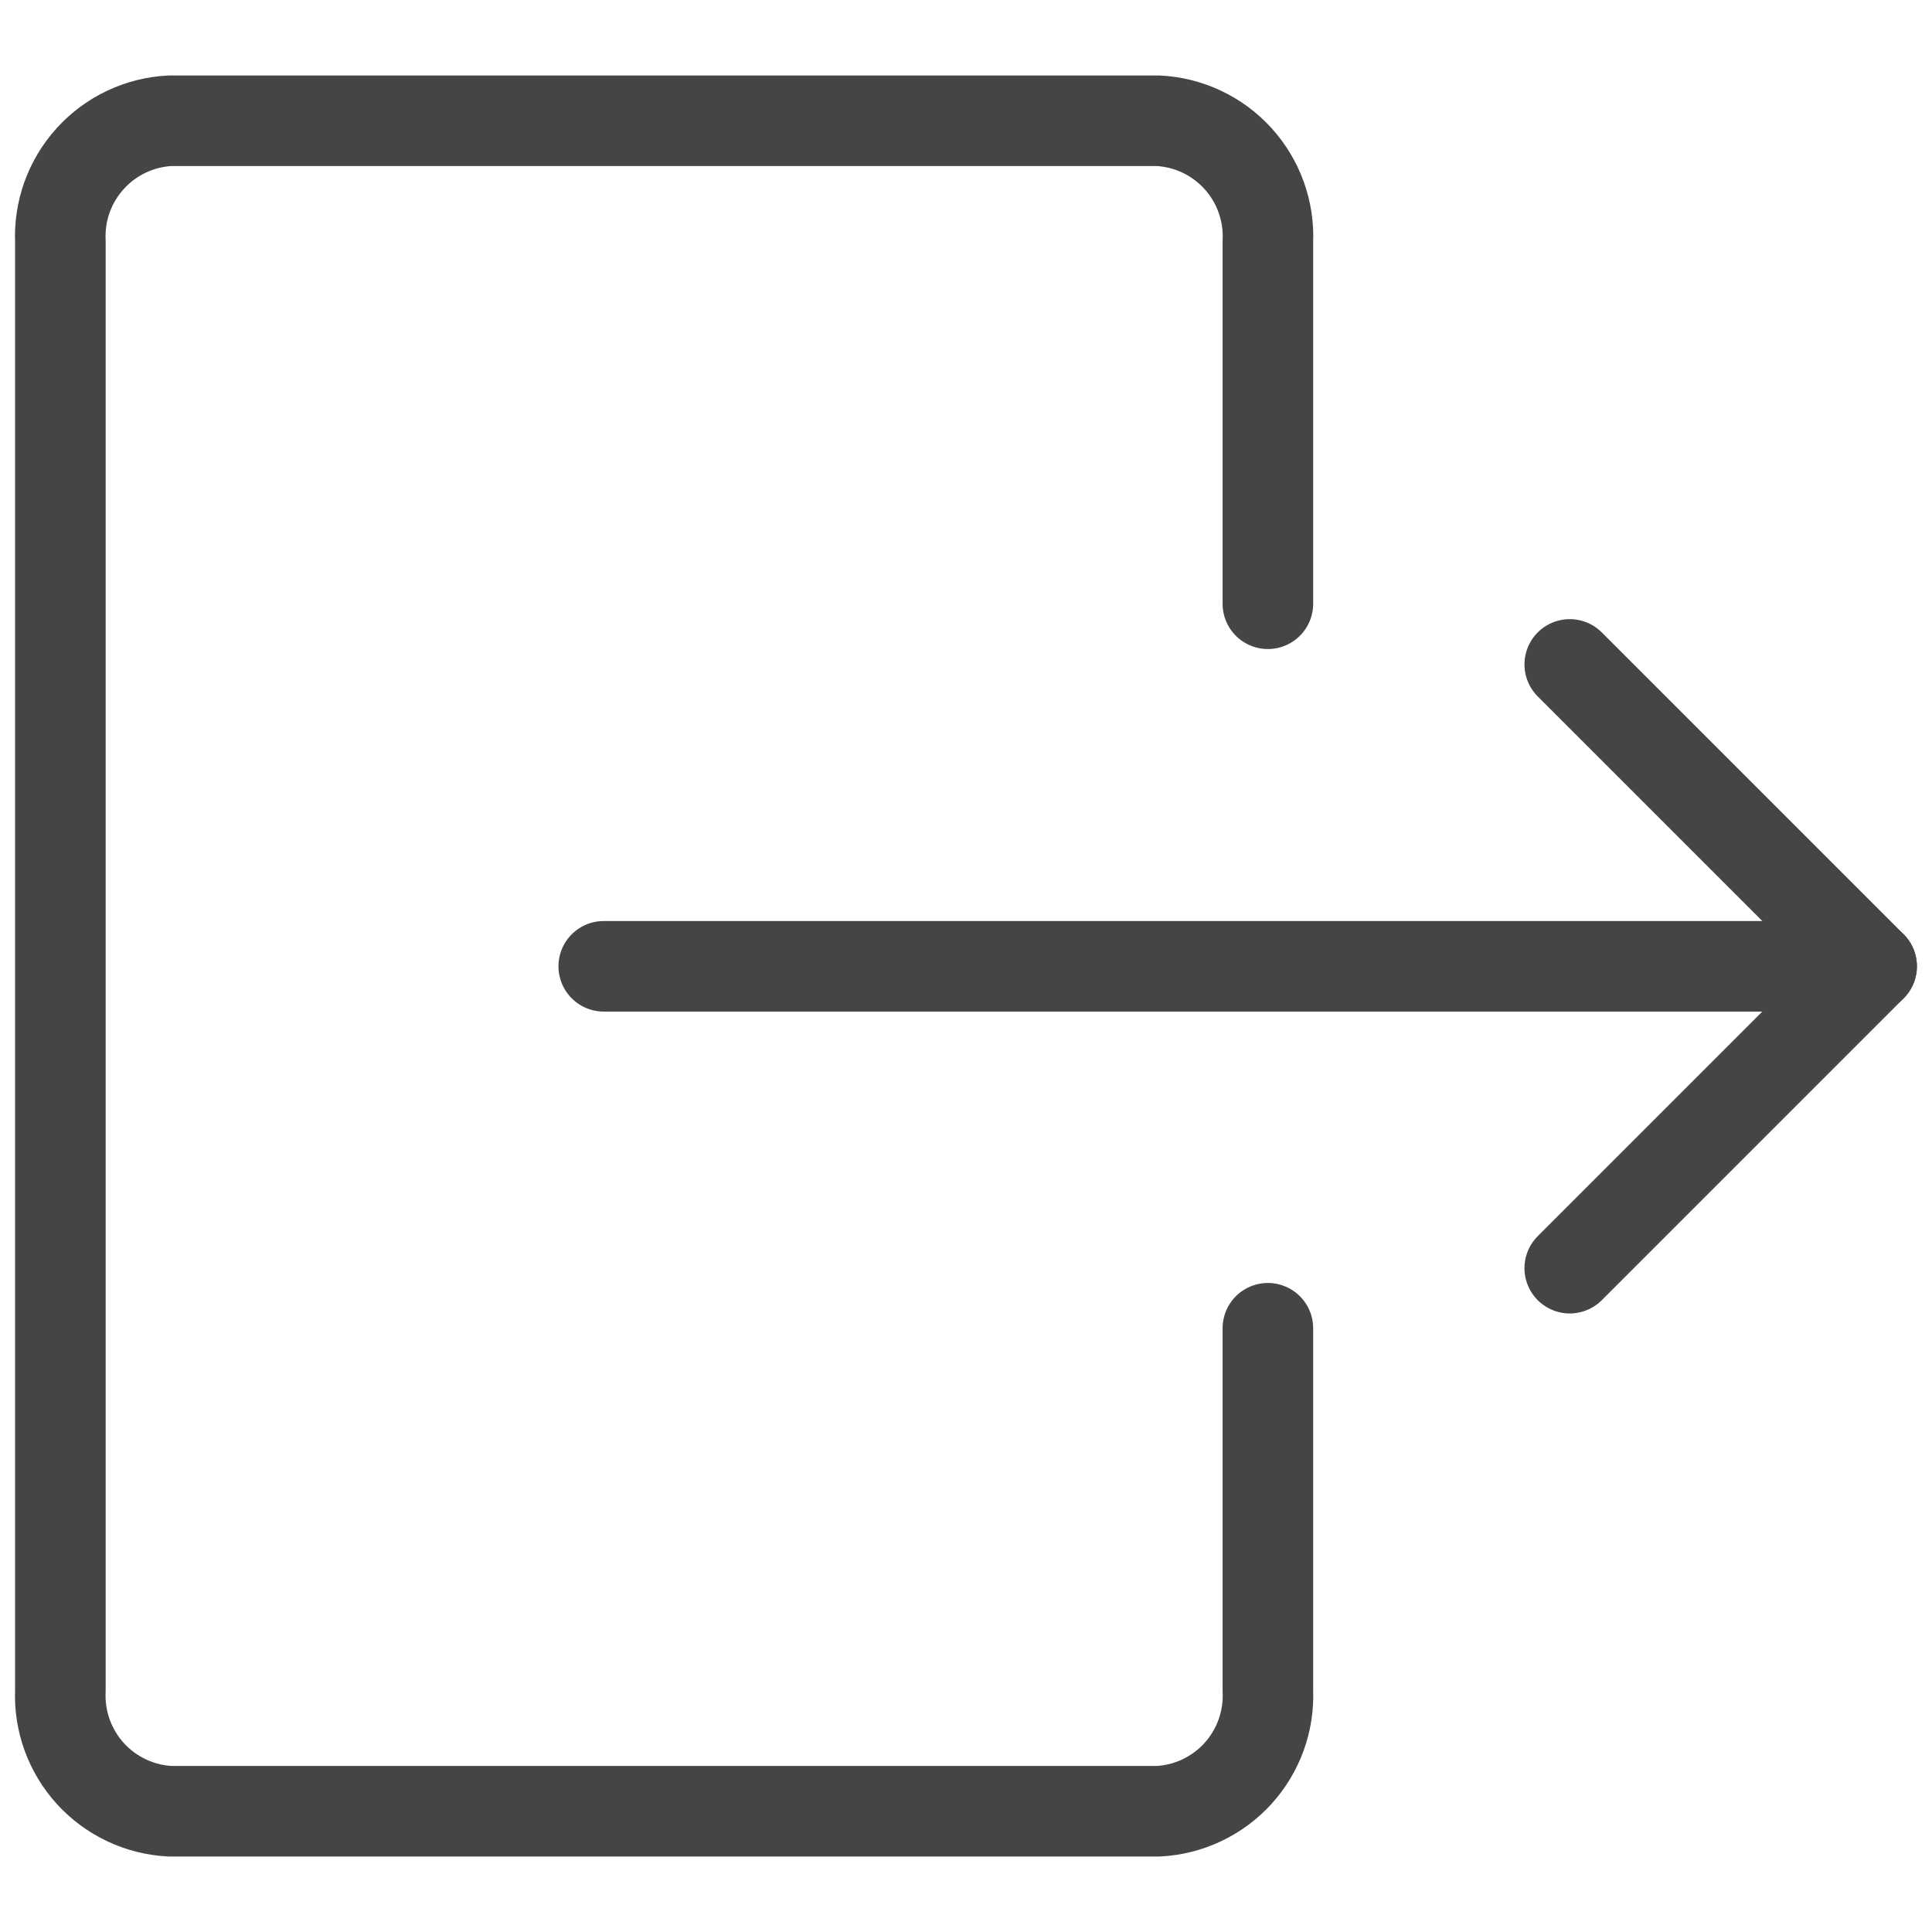 <svg width="32" height="32" viewBox="0 0 32 32" fill="none" xmlns="http://www.w3.org/2000/svg">
<path d="M10 16.005H31" stroke="#474445" stroke-width="1.5" stroke-linecap="round" stroke-linejoin="round"/>
<path d="M26 21.005L31 16.005L26 11.005" stroke="#474445" stroke-width="1.5" stroke-linecap="round" stroke-linejoin="round"/>
<path d="M21 22V28C21.023 28.506 20.844 29.001 20.504 29.375C20.163 29.75 19.687 29.975 19.181 30H2.817C2.312 29.974 1.837 29.75 1.496 29.375C1.156 29 0.977 28.506 1 28V4C0.977 3.494 1.155 3 1.496 2.625C1.836 2.25 2.312 2.025 2.817 2H19.181C19.687 2.025 20.163 2.25 20.504 2.625C20.844 2.999 21.023 3.494 21 4V10" stroke="#474445" stroke-width="1.5" stroke-linecap="round" stroke-linejoin="round"/>
</svg>
